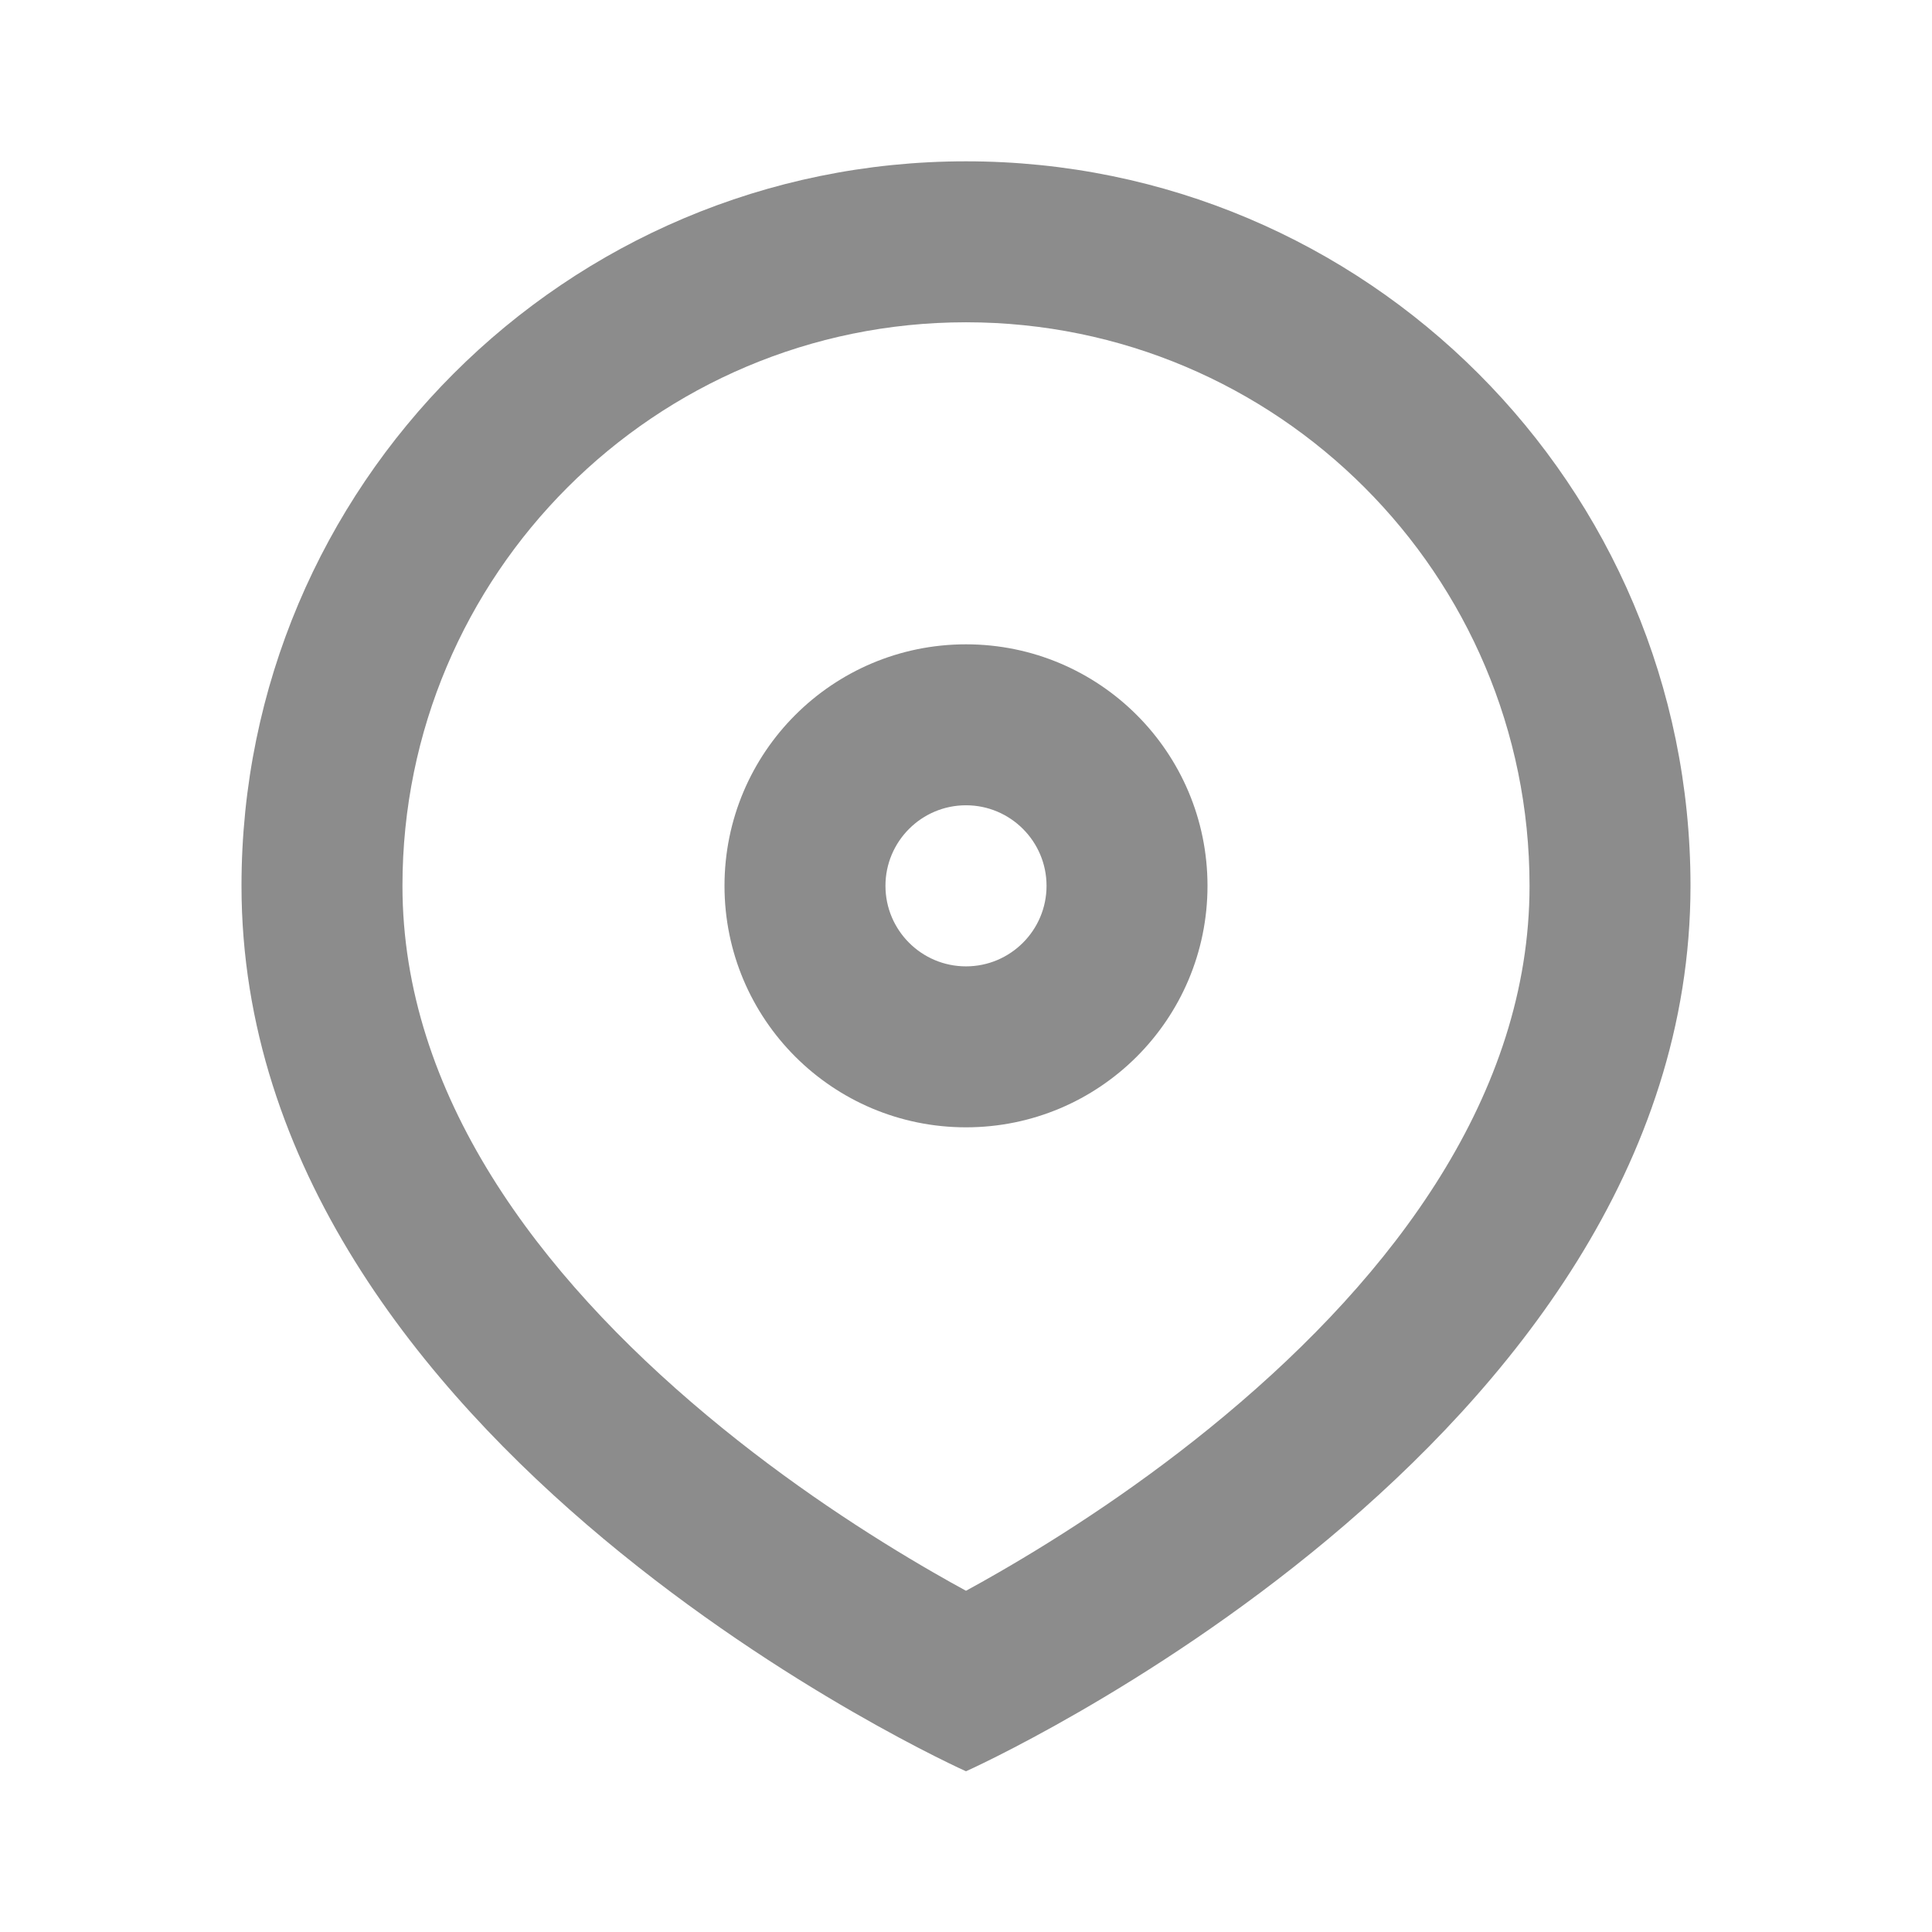 <svg fill="none" xmlns="http://www.w3.org/2000/svg" viewBox="0 0 16 16" class="design-iconfont">
  <g clip-path="url(#8t5xr6nv0__clip0_8700_867657)" fill-rule="evenodd" clip-rule="evenodd" fill="#000" fill-opacity=".45">
    <path d="M10 7.336C10 8.441 9.105 9.336 8 9.336C6.895 9.336 6 8.441 6 7.336C6 6.231 6.895 5.336 8 5.336C9.105 5.336 10 6.231 10 7.336ZM8.667 7.336C8.667 7.704 8.368 8.003 8 8.003C7.632 8.003 7.333 7.704 7.333 7.336C7.333 6.968 7.632 6.669 8 6.669C8.368 6.669 8.667 6.968 8.667 7.336Z"/>
    <path d="M14 7.336C14 11.983 8 14.669 8 14.669C8 14.669 2 11.983 2 7.336C2 4.022 4.686 1.336 8 1.336C11.314 1.336 14 4.022 14 7.336ZM12.667 7.336C12.667 9.062 11.543 10.555 10.145 11.722C9.47 12.286 8.788 12.724 8.271 13.022C8.174 13.078 8.083 13.129 8 13.174C7.917 13.129 7.826 13.078 7.729 13.022C7.212 12.724 6.53 12.286 5.855 11.722C4.457 10.555 3.333 9.062 3.333 7.336C3.333 4.759 5.423 2.669 8 2.669C10.577 2.669 12.667 4.759 12.667 7.336Z"/>
  </g>
  <defs>
    <clipPath id="8t5xr6nv0__clip0_8700_867657">
      <path fill="#fff" d="M0 0H16V16H0z"/>
    </clipPath>
  </defs>
</svg>
